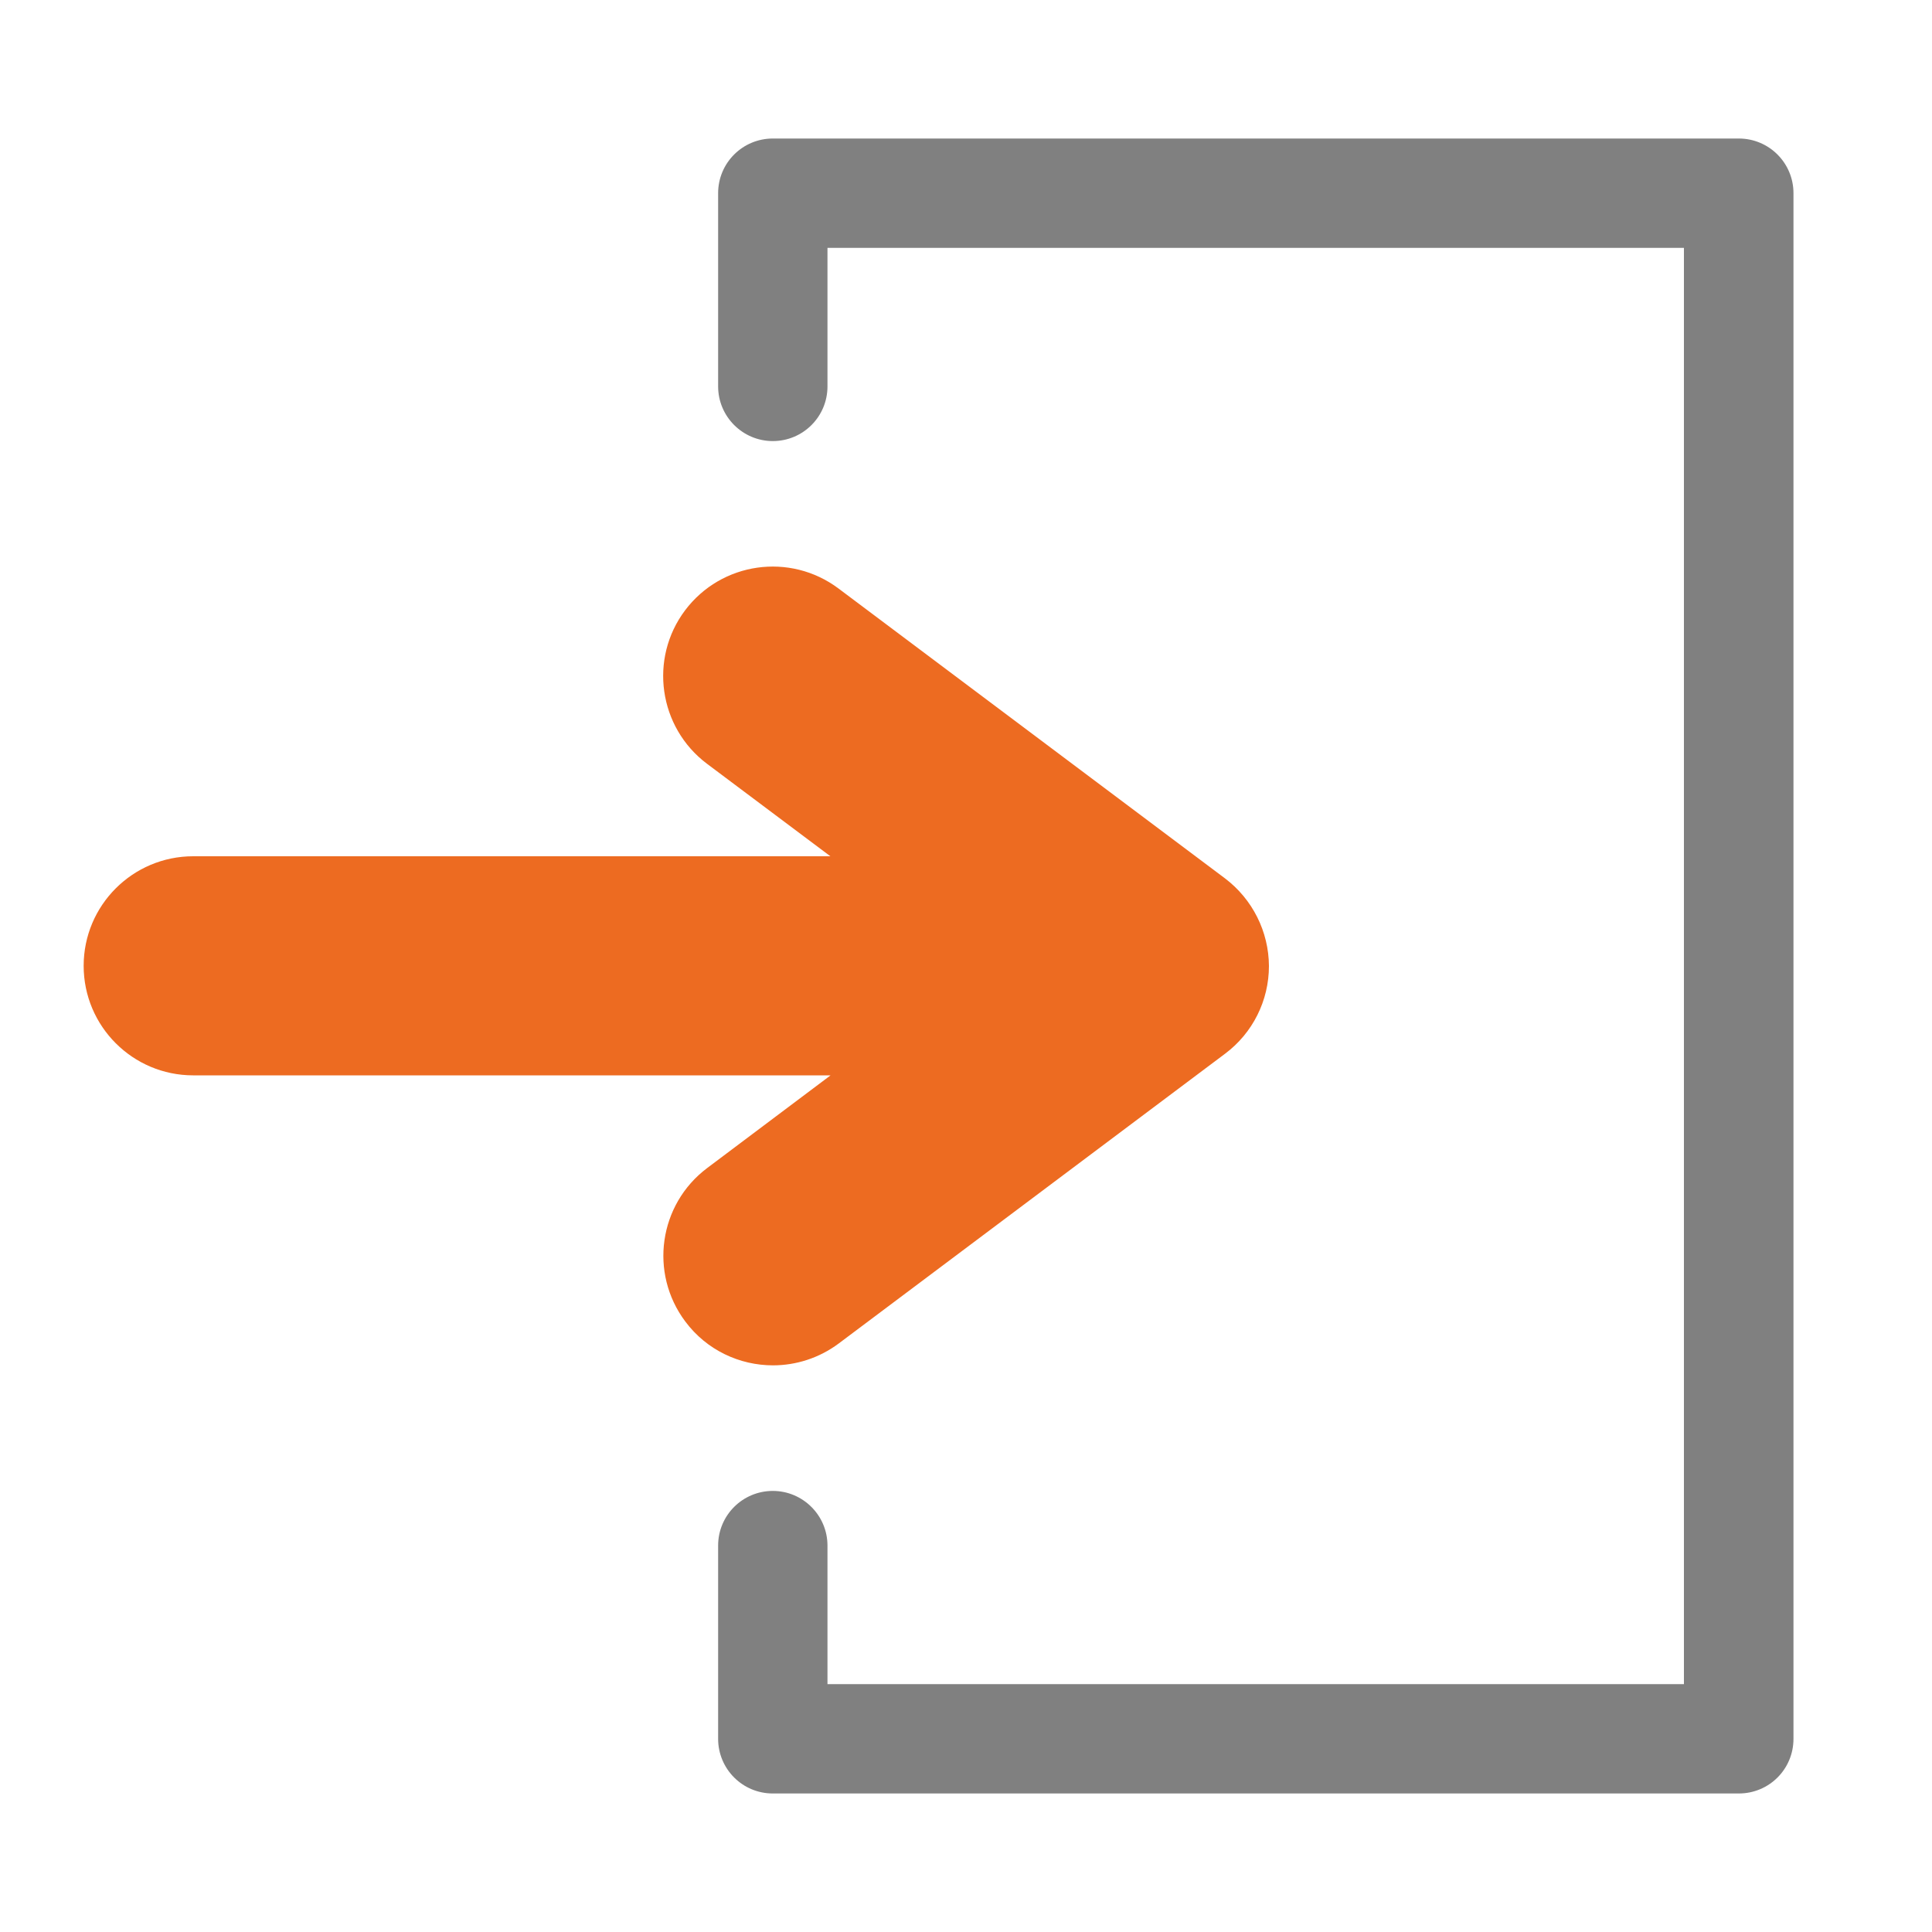 <svg xmlns="http://www.w3.org/2000/svg" xmlns:xlink="http://www.w3.org/1999/xlink" id="exit" x="0" y="0" enable-background="new 0 0 100 100" version="1.0" viewBox="0 0 100 100" xml:space="preserve"><path fill="#ED6B21" d="M63.4,45.46l-20-15c-2.51-1.88-6.06-1.37-7.94,1.13c-1.88,2.5-1.37,6.06,1.13,7.94l6.39,4.79H10	c-3.13,0-5.67,2.54-5.67,5.67s2.54,5.67,5.67,5.67h32.99l-6.39,4.8c-2.5,1.88-3.01,5.43-1.13,7.94c1.11,1.49,2.82,2.27,4.54,2.27	c1.18,0,2.38-0.37,3.4-1.13l20-15c1.43-1.07,2.27-2.75,2.27-4.54C65.67,48.22,64.83,46.54,63.4,45.46z"/><g><path fill="gray" d="M90,92.83H40c-1.57,0-2.83-1.27-2.83-2.83V80c0-1.57,1.27-2.83,2.83-2.83s2.83,1.27,2.83,2.83v7.17h44.33 V12.83H42.83V20c0,1.57-1.27,2.83-2.83,2.83s-2.83-1.27-2.83-2.83V10c0-1.57,1.27-2.83,2.83-2.83h50c1.57,0,2.83,1.27,2.83,2.83v80 C92.83,91.57,91.57,92.83,90,92.83z"/></g></svg>